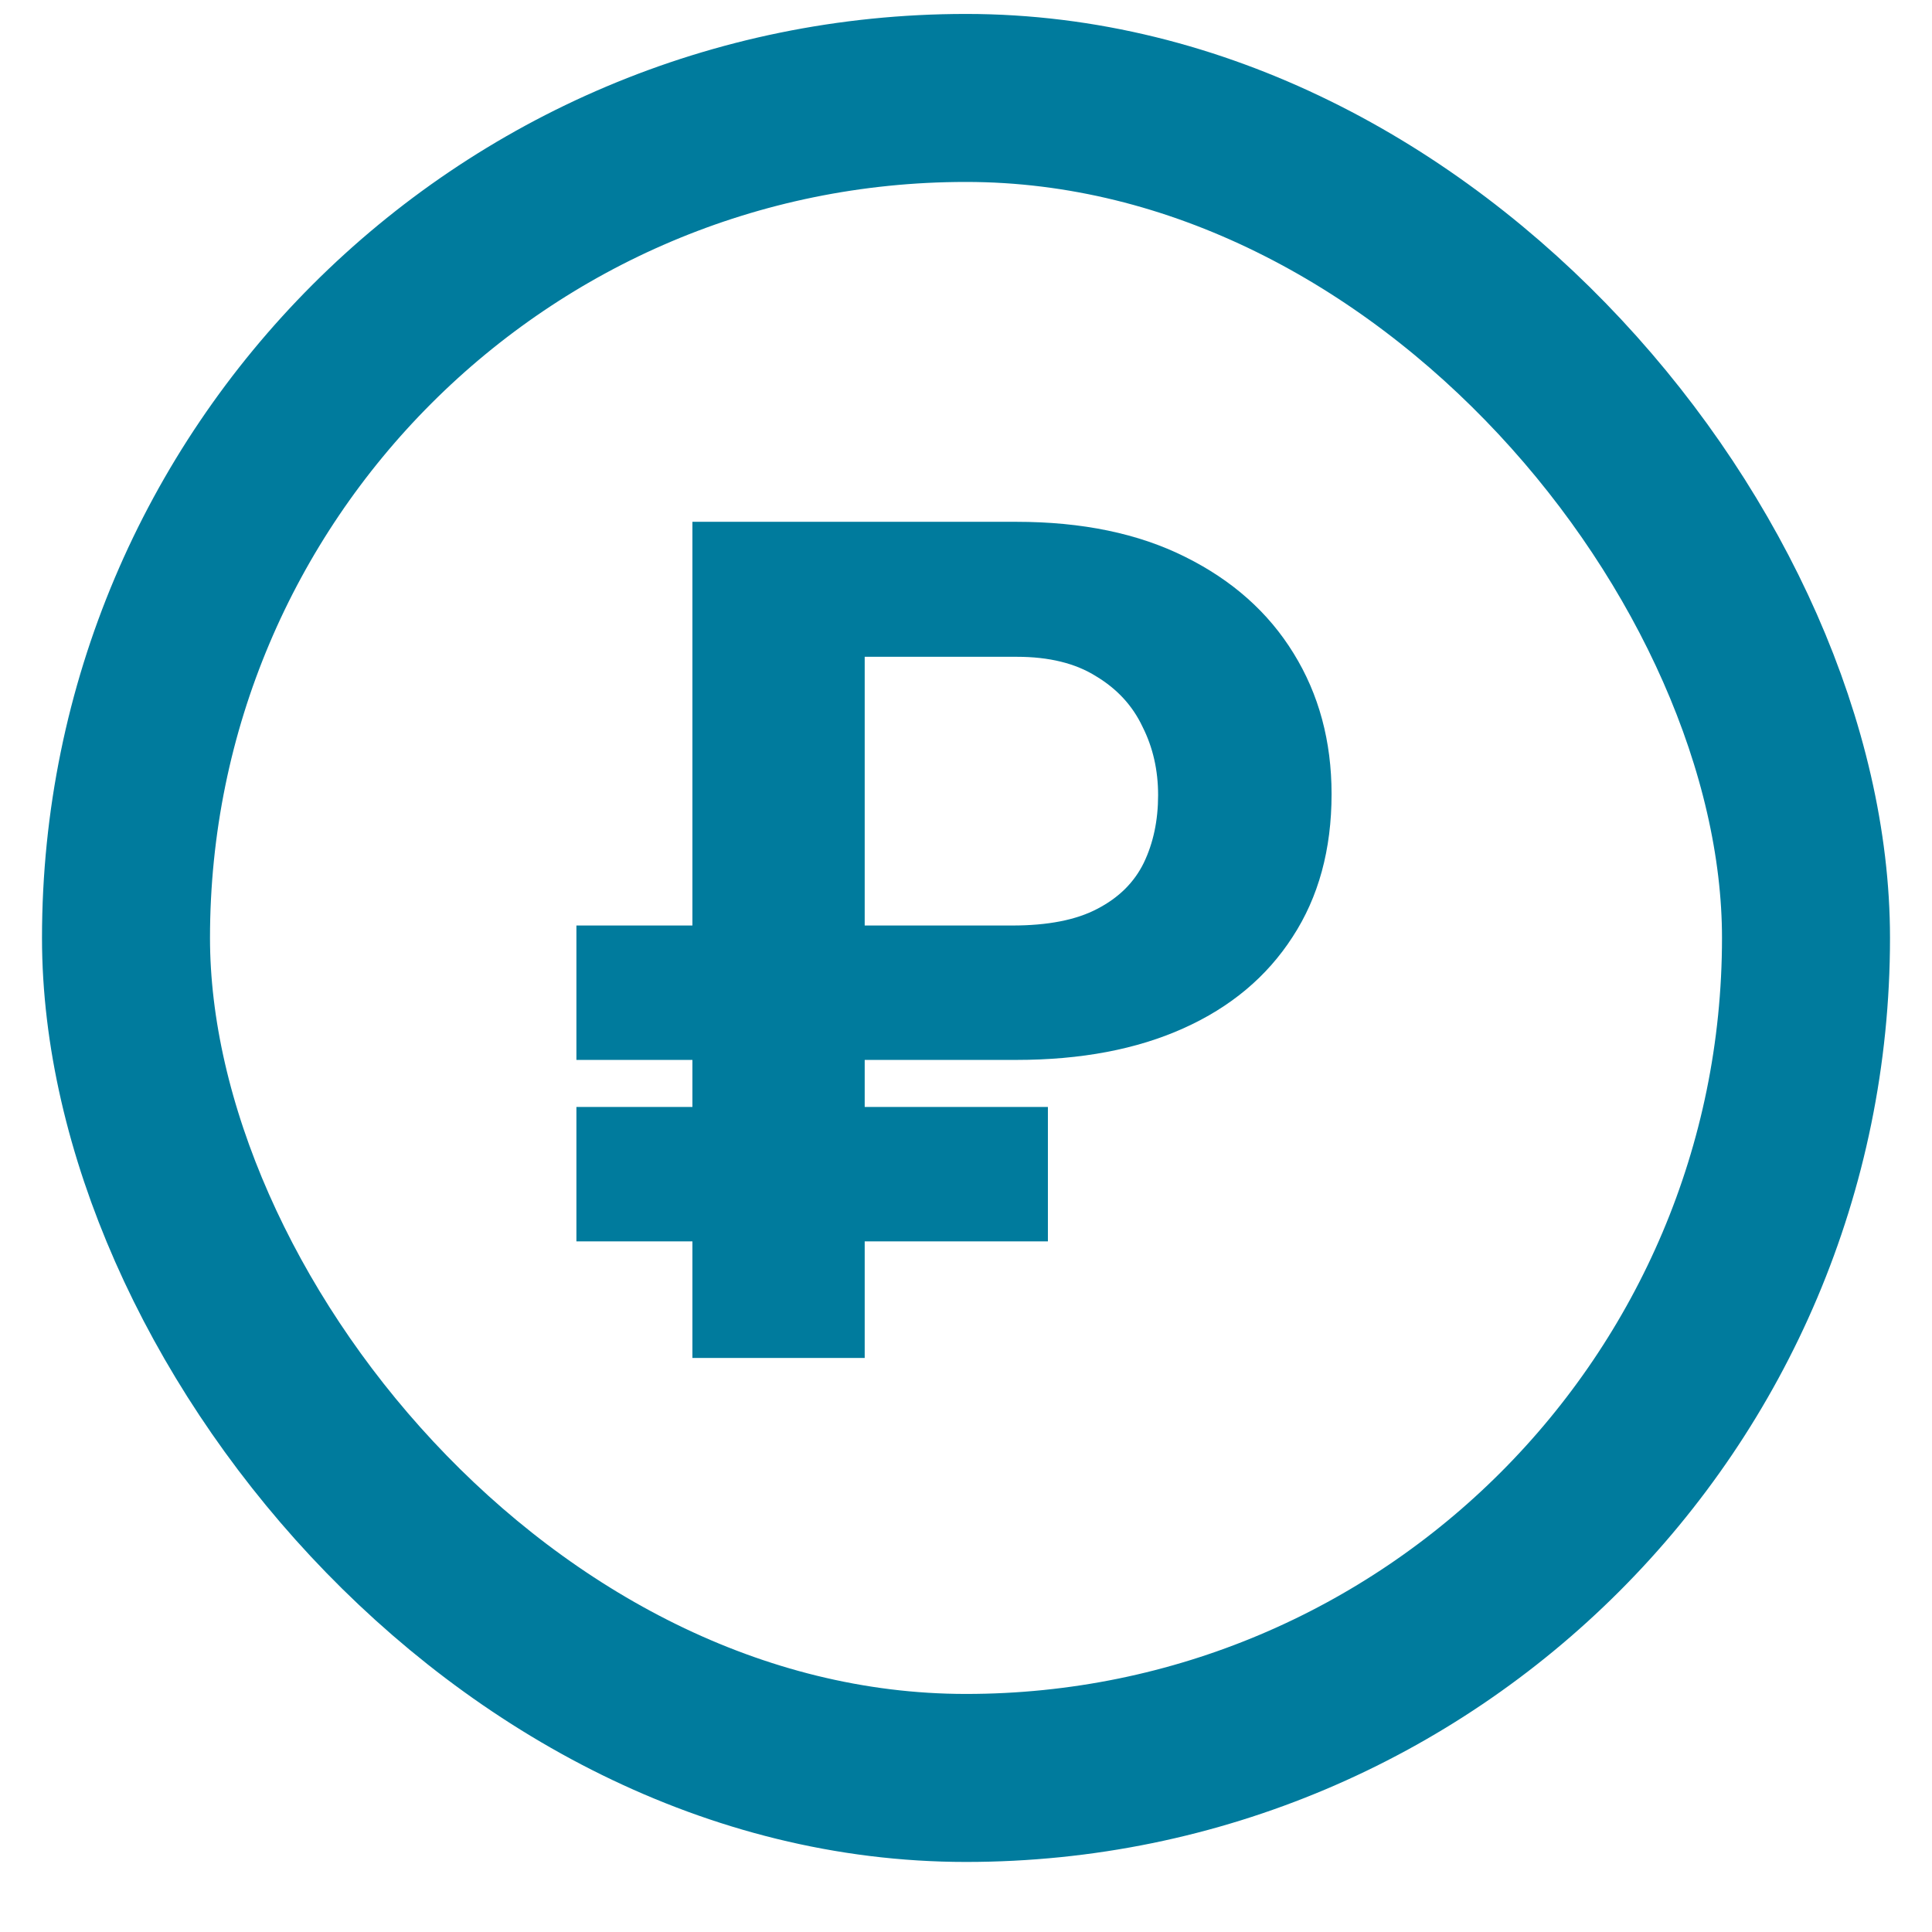 <svg width="23" height="23" viewBox="0 0 23 23" fill="none" xmlns="http://www.w3.org/2000/svg">
<path d="M12.099 12.618H6.862V11.018H12.051C12.475 11.018 12.812 10.952 13.062 10.82C13.318 10.688 13.502 10.505 13.616 10.273C13.73 10.036 13.787 9.767 13.787 9.466C13.787 9.17 13.726 8.899 13.602 8.653C13.484 8.402 13.3 8.202 13.049 8.051C12.803 7.896 12.488 7.819 12.105 7.819H10.294V16.166H8.243V6.212H12.099C12.883 6.212 13.552 6.351 14.108 6.629C14.669 6.907 15.1 7.29 15.4 7.778C15.701 8.265 15.852 8.824 15.852 9.453C15.852 10.113 15.697 10.681 15.387 11.155C15.081 11.629 14.648 11.991 14.088 12.242C13.532 12.492 12.869 12.618 12.099 12.618ZM12.475 13.178V14.778H6.862V13.178H12.475Z" fill="#007B9D"/>
<rect x="1.5" y="1.166" width="20" height="20" rx="10" stroke="#007B9D" stroke-width="2"/>
</svg>
